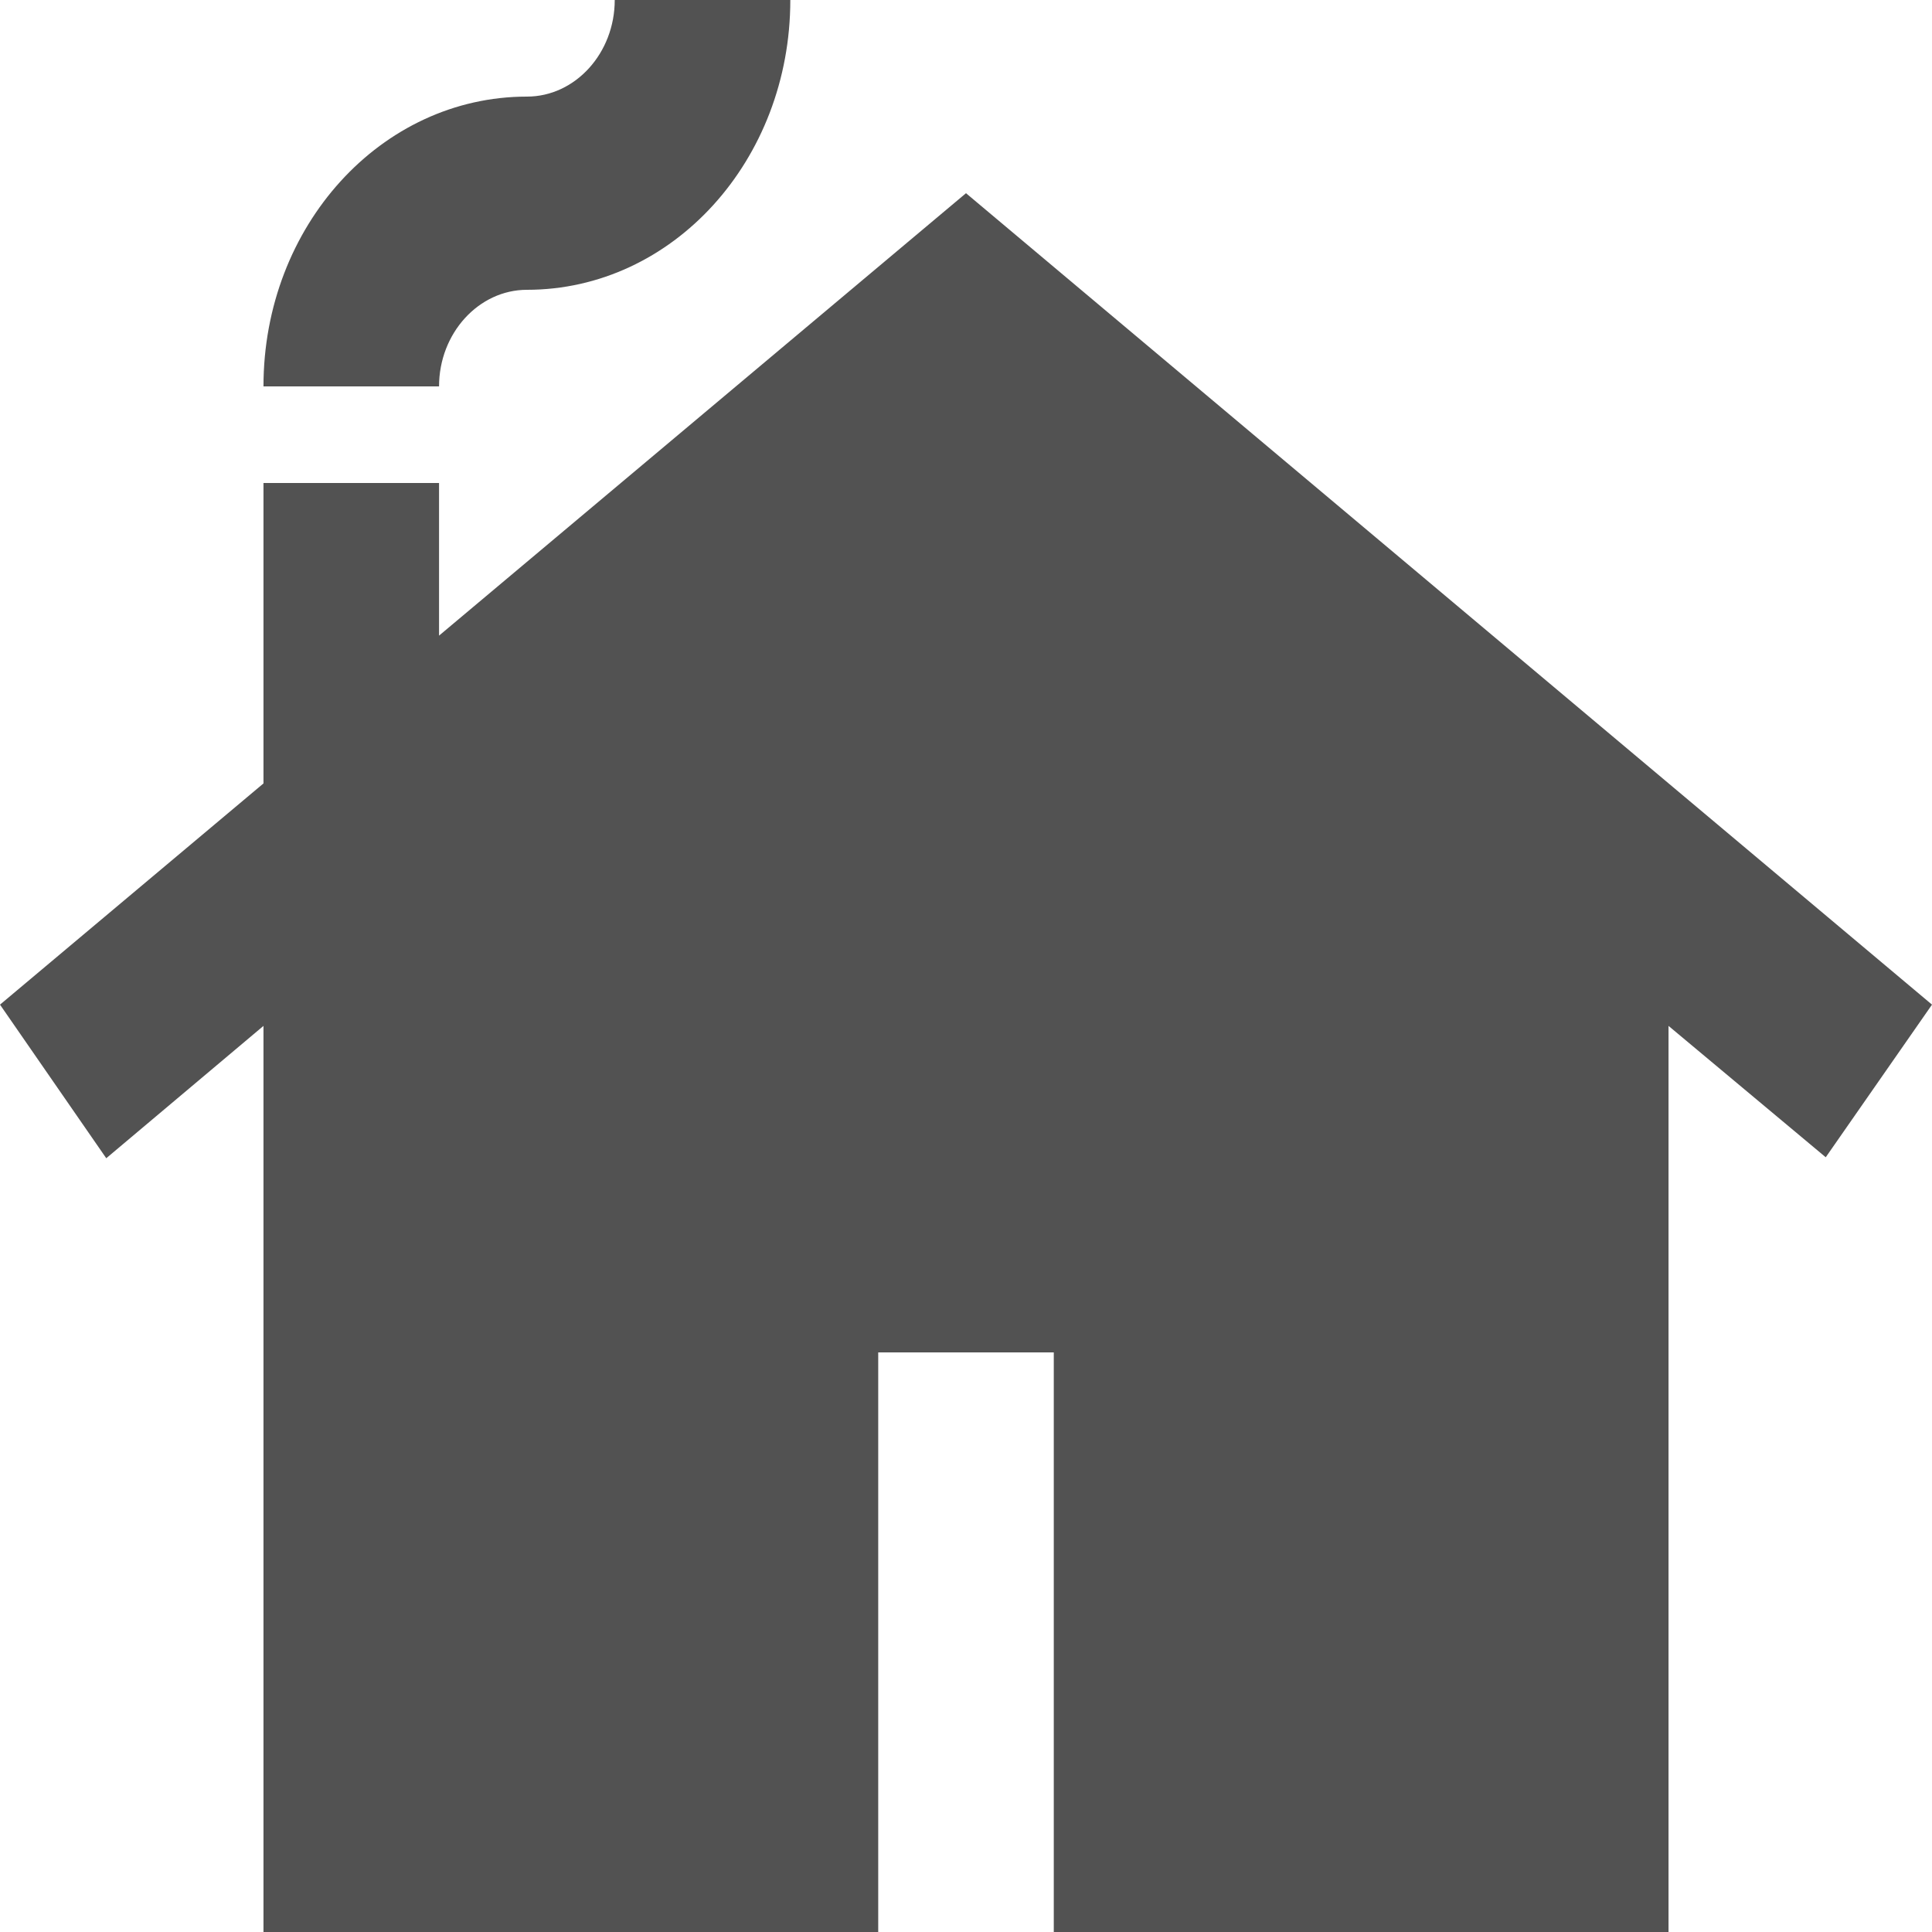 <svg width="16" height="16" viewBox="0 0 16 16" fill="none" xmlns="http://www.w3.org/2000/svg">
<path d="M8 1.6L3.636 5.264V4H2.182V6.488L0 8.32L0.88 9.592L2.182 8.496V16H7.273V11.2H8.727V16H13.818V8.496L15.12 9.584L16 8.32L8 1.6ZM6.545 0C6.545 1.328 5.571 2.4 4.364 2.4C3.964 2.4 3.636 2.76 3.636 3.2H2.182C2.182 1.872 3.156 0.8 4.364 0.8C4.764 0.8 5.091 0.44 5.091 0H6.545Z" fill="#525252"/>
</svg>
